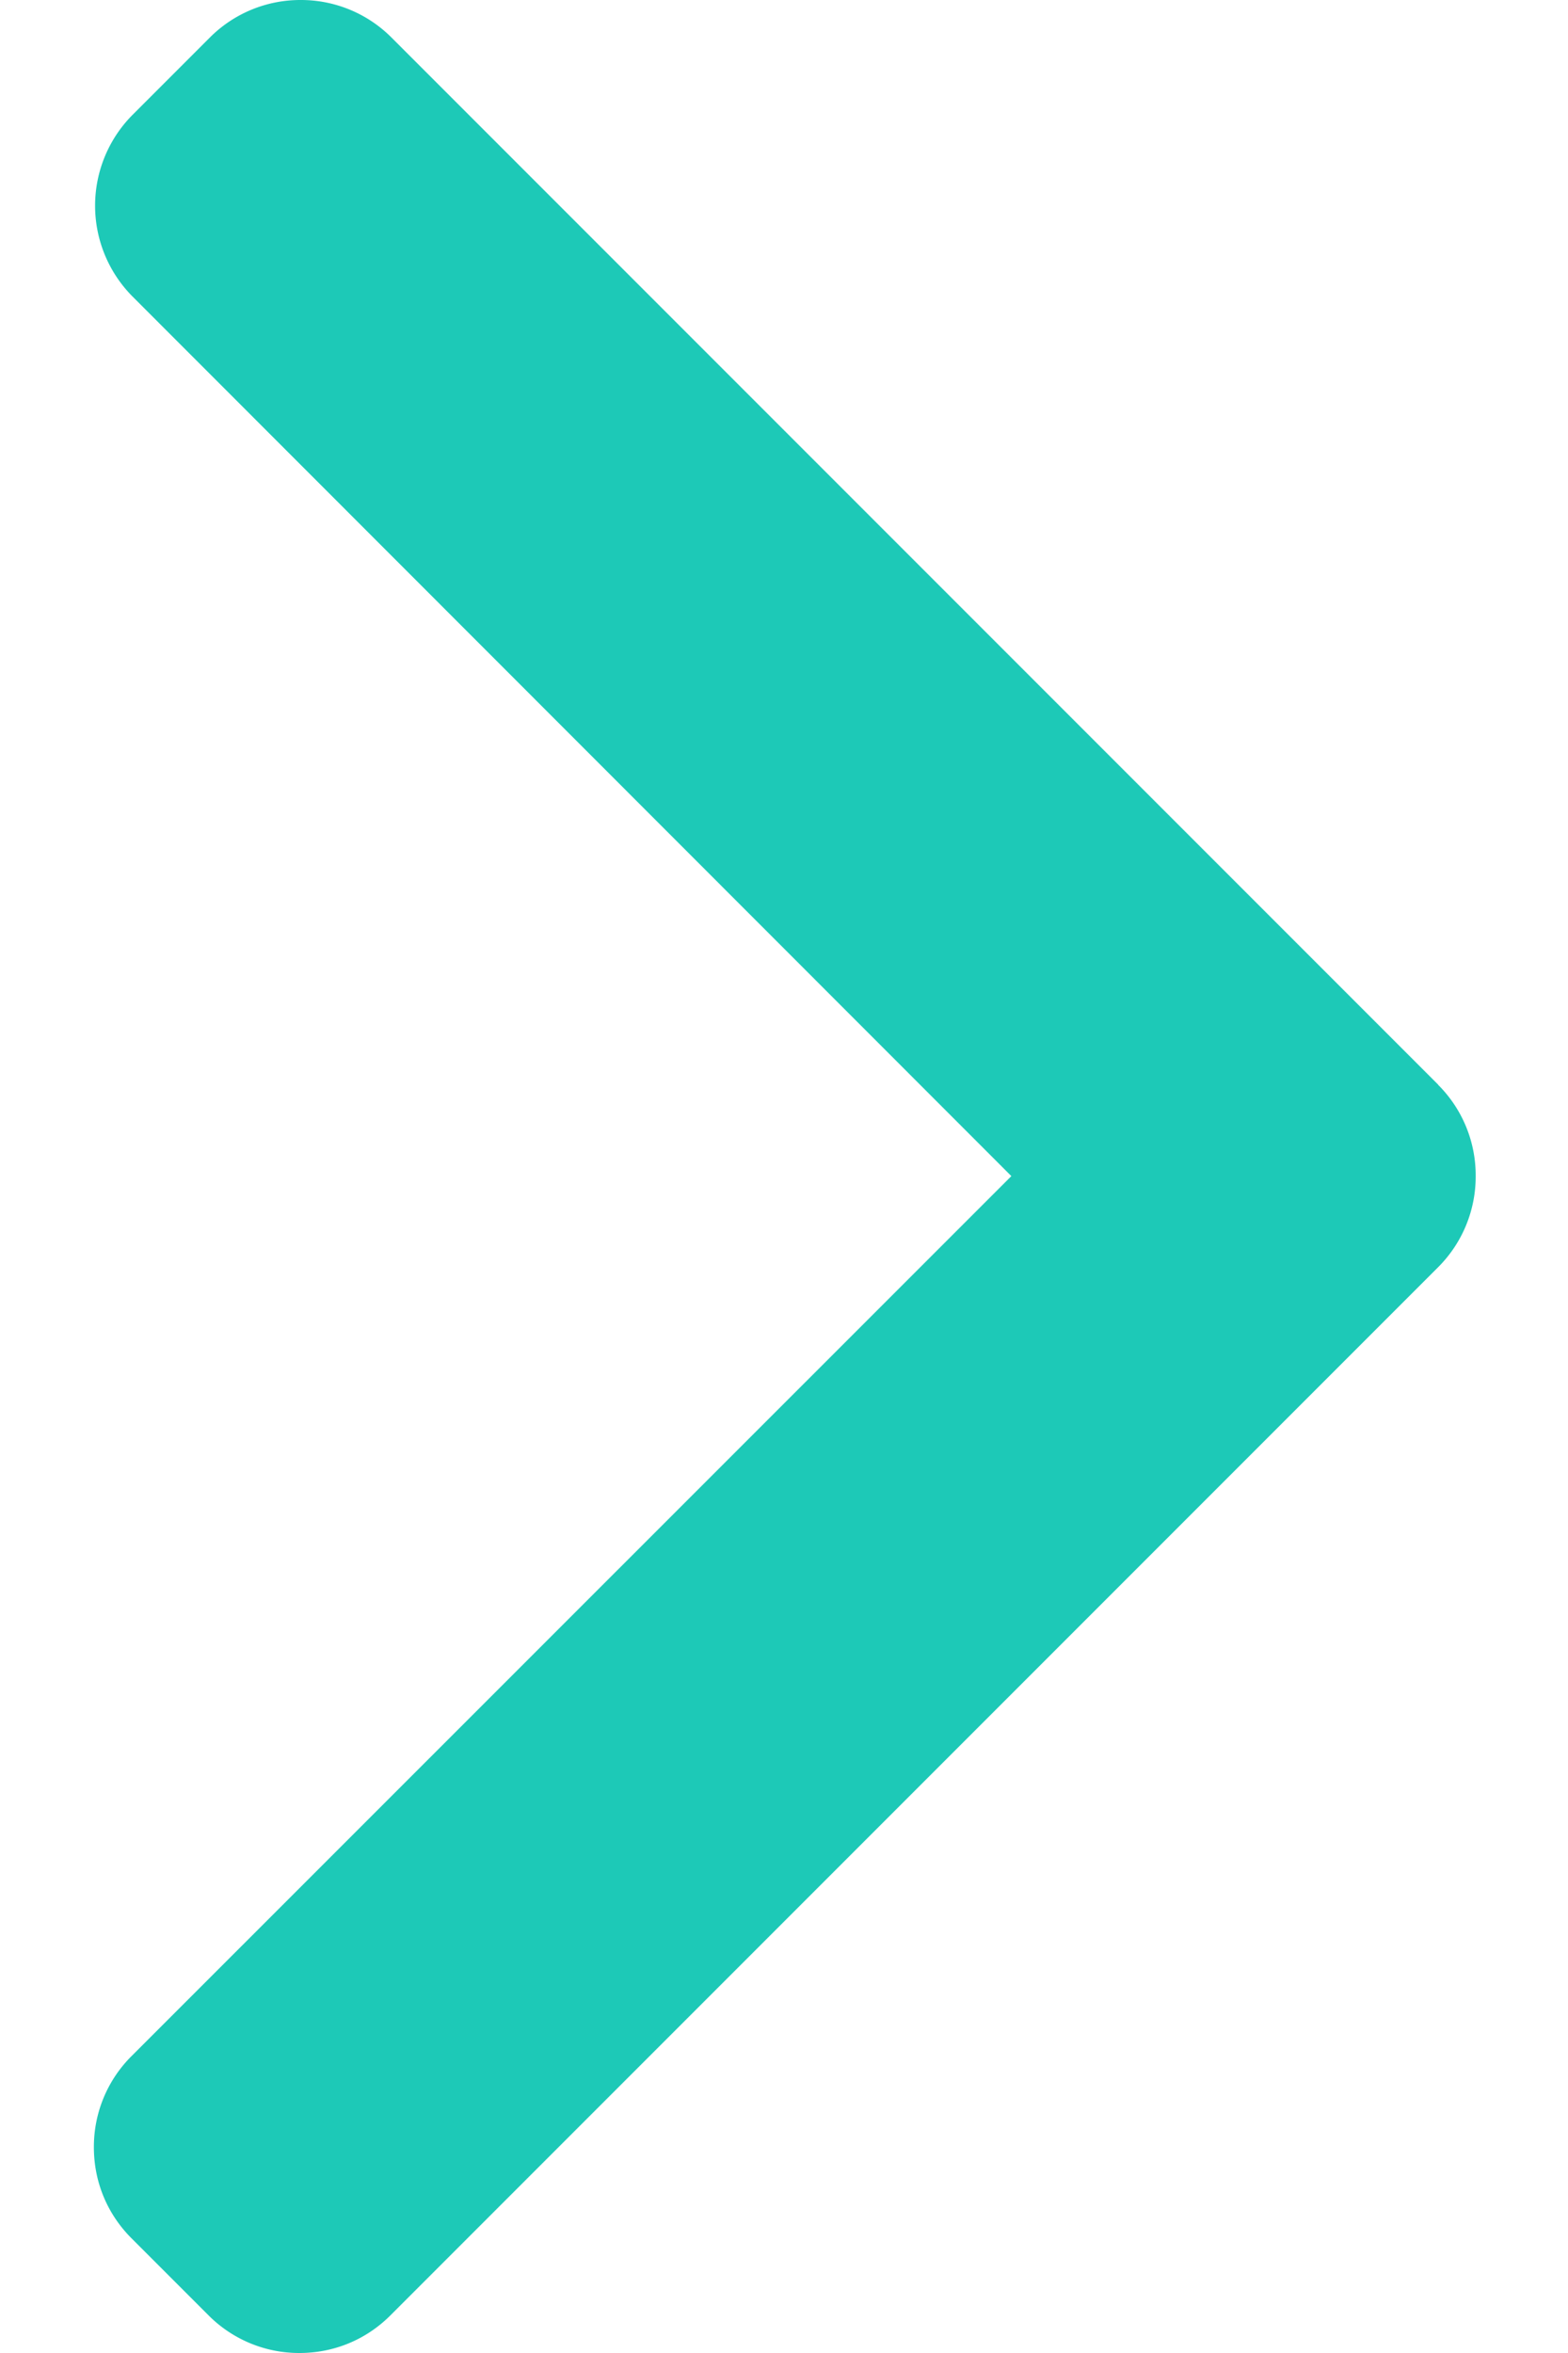 <svg xmlns="http://www.w3.org/2000/svg" width="8" height="12" viewBox="0 0 8 12"><g><g><path fill="#1dc9b7" d="M7.338 5.532L1.998.192A.652.652 0 0 0 1.534 0a.652.652 0 0 0-.464.192L.677.585a.657.657 0 0 0 0 .928L5.16 5.998.67 10.487a.652.652 0 0 0-.191.464c0 .176.068.34.192.464l.393.393a.652.652 0 0 0 .464.192c.176 0 .34-.068.464-.192l5.345-5.345a.653.653 0 0 0 .192-.465.652.652 0 0 0-.192-.466z"/></g></g></svg>
